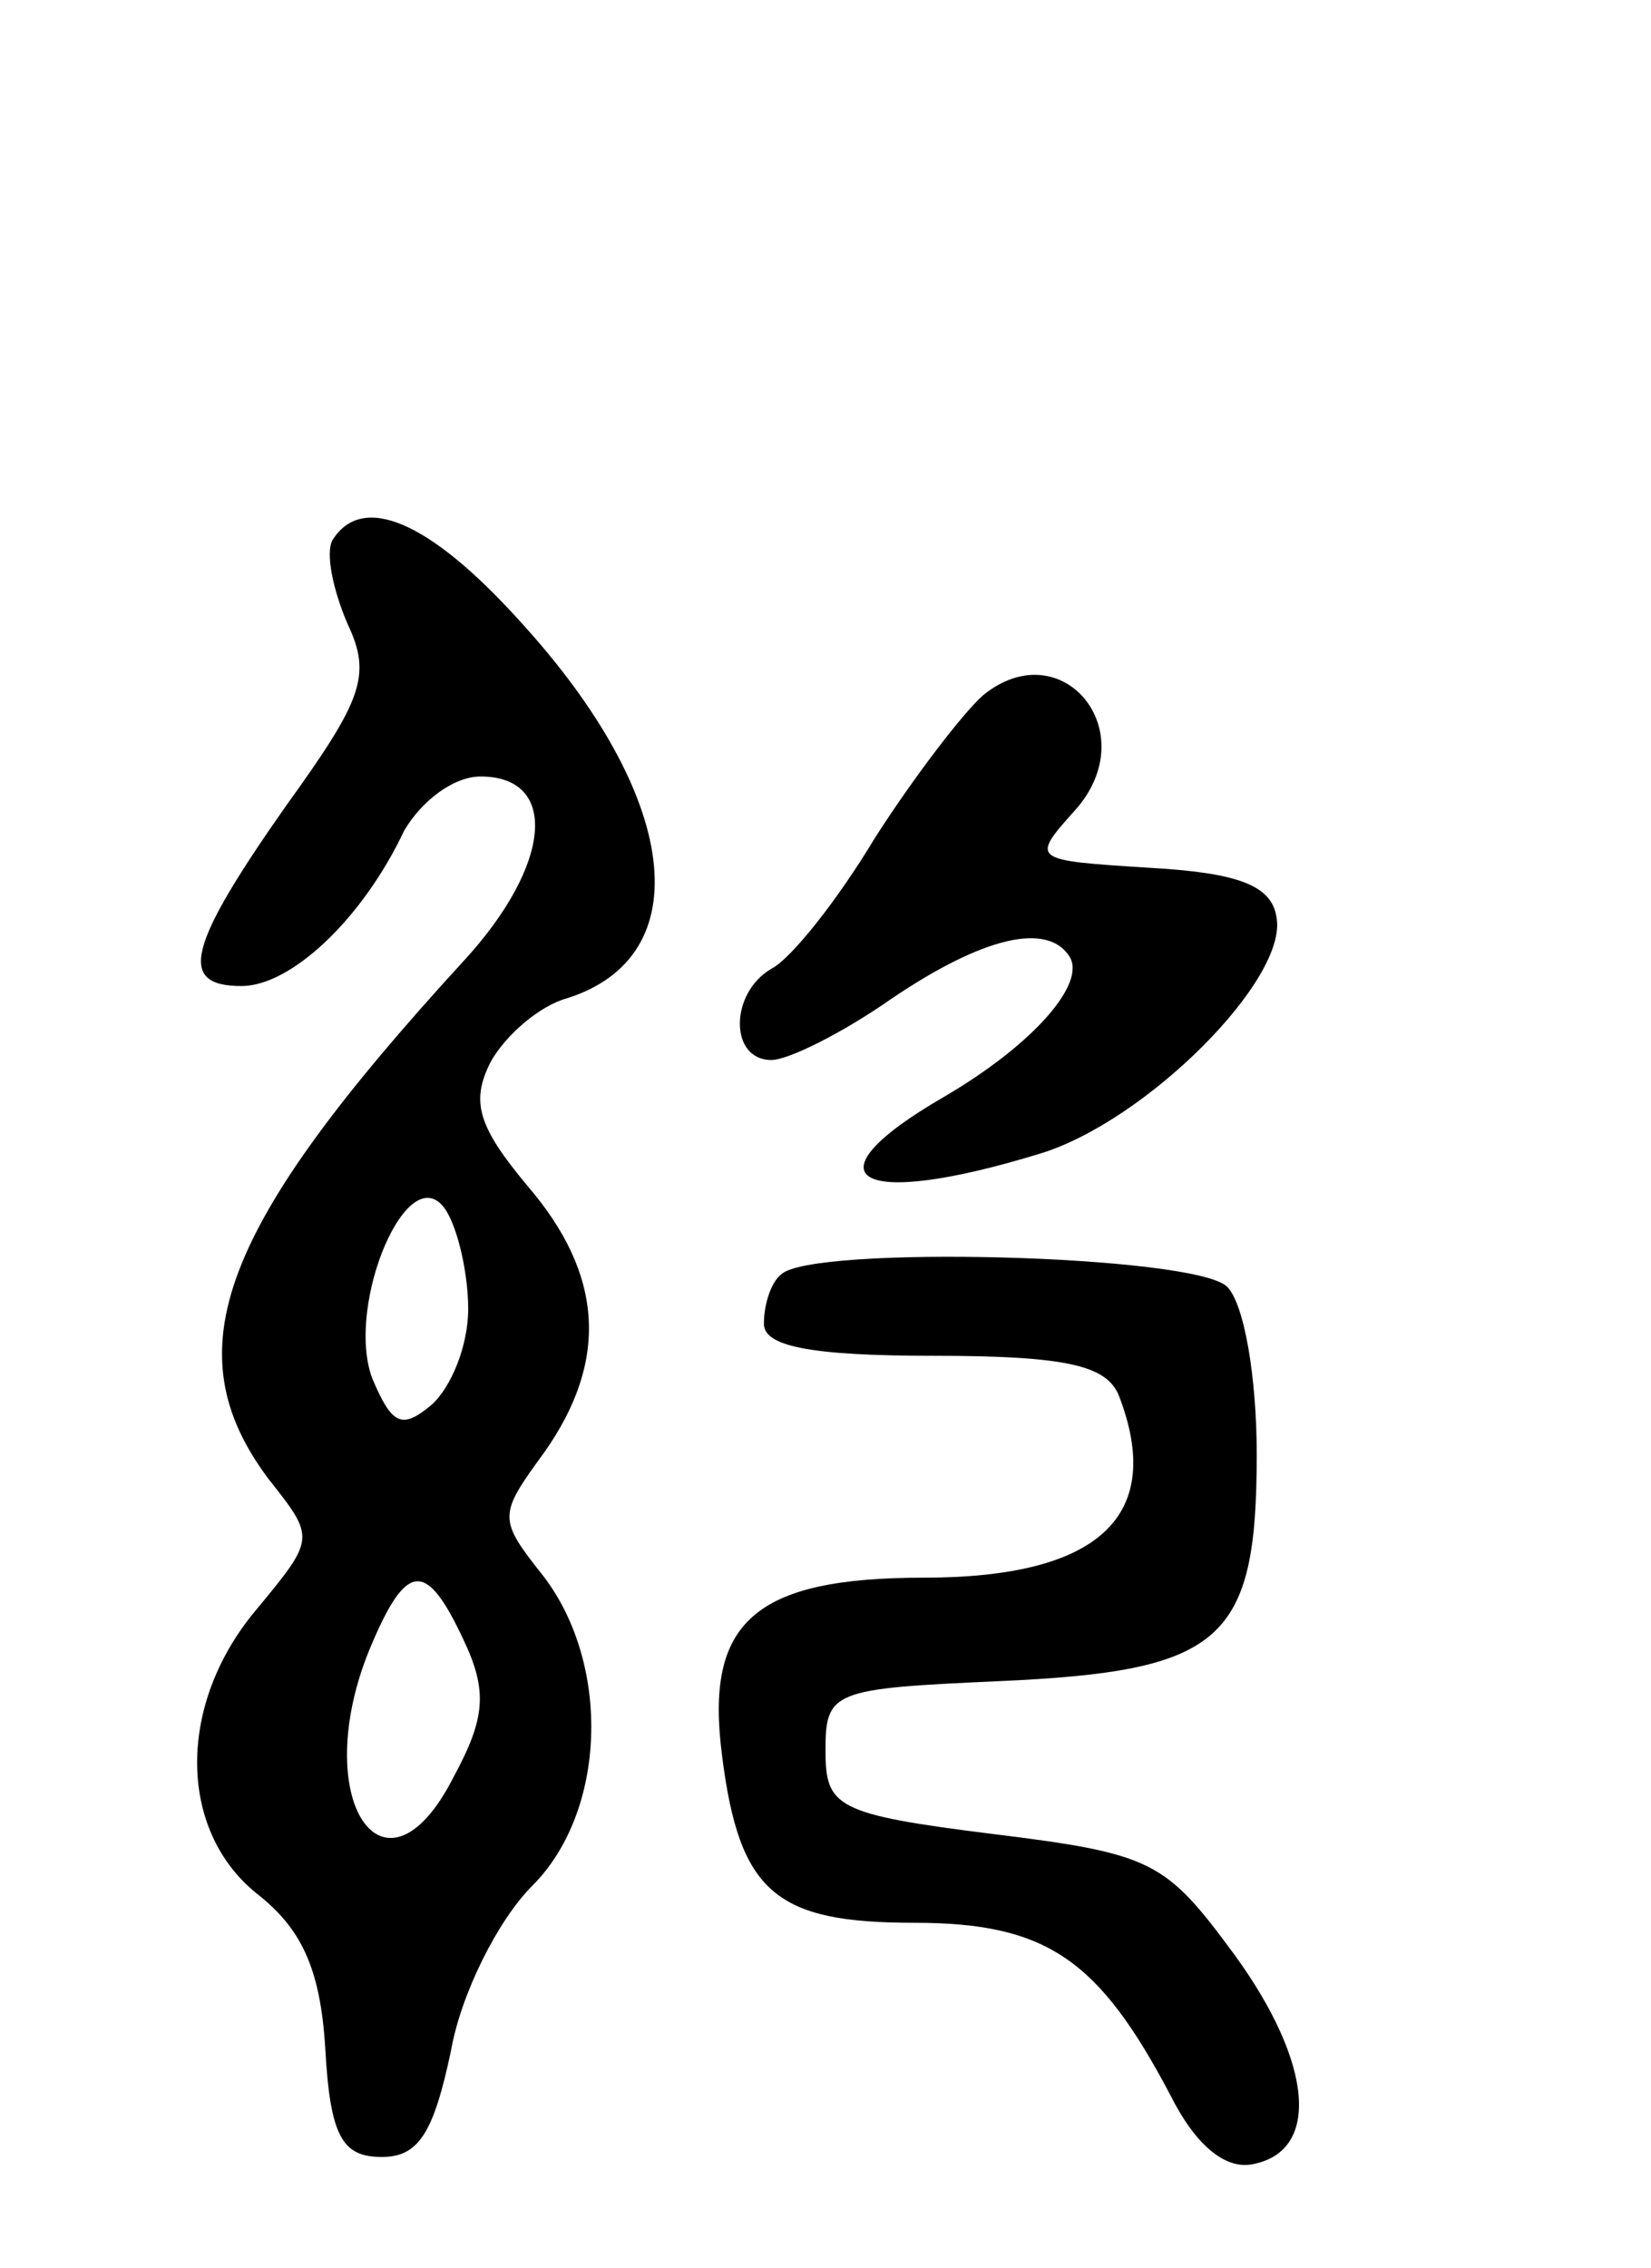 <svg version="1.0" xmlns="http://www.w3.org/2000/svg"
 width="67pt" height="92pt" viewBox="0 0 67 92"
 preserveAspectRatio="xMidYMid meet">
<g transform="translate(0,92) scale(0.1,-0.1)"
fill="#000000" stroke="none">
<path d="M135 701 c-3 -5 0 -20 6 -34 10 -21 6 -31 -25 -74 -40 -57 -44 -73
-18 -73 20 0 49 27 66 63 7 12 20 22 31 22 32 0 29 -36 -7 -75 -99 -108 -118
-158 -79 -210 19 -24 19 -24 -5 -53 -32 -38 -32 -89 0 -115 18 -14 26 -30 28
-63 2 -36 7 -44 23 -44 15 0 21 10 28 43 4 23 19 53 33 67 30 30 32 89 5 125
-19 24 -19 25 0 51 26 37 24 72 -7 108 -20 24 -23 34 -15 50 6 11 20 23 31 26
54 17 46 82 -19 153 -37 41 -64 52 -76 33z m55 -312 c0 -15 -7 -32 -15 -39
-12 -10 -16 -8 -24 11 -11 30 15 91 30 68 5 -8 9 -26 9 -40z m-2 -134 c10 -21
9 -32 -4 -56 -28 -55 -59 -9 -34 52 15 36 23 36 38 4z"/>
<path d="M399 638 c-8 -7 -28 -33 -44 -58 -15 -25 -34 -49 -42 -53 -17 -10
-17 -37 0 -37 7 0 29 11 49 25 37 25 63 31 72 17 7 -11 -15 -36 -51 -57 -57
-33 -36 -46 39 -23 43 13 101 71 96 96 -2 13 -16 18 -52 20 -47 3 -48 3 -30
23 29 32 -5 73 -37 47z"/>
<path d="M317 403 c-4 -3 -7 -12 -7 -20 0 -9 18 -13 69 -13 54 0 70 -4 75 -16
19 -49 -8 -74 -79 -74 -69 0 -89 -18 -82 -72 7 -56 22 -68 78 -68 54 0 75 -15
104 -70 10 -20 22 -30 33 -28 28 5 25 41 -7 85 -28 38 -33 41 -98 49 -64 8
-68 11 -68 34 0 24 3 25 70 28 91 4 105 16 105 92 0 31 -5 61 -12 68 -13 13
-169 17 -181 5z"/>
</g>
</svg>
